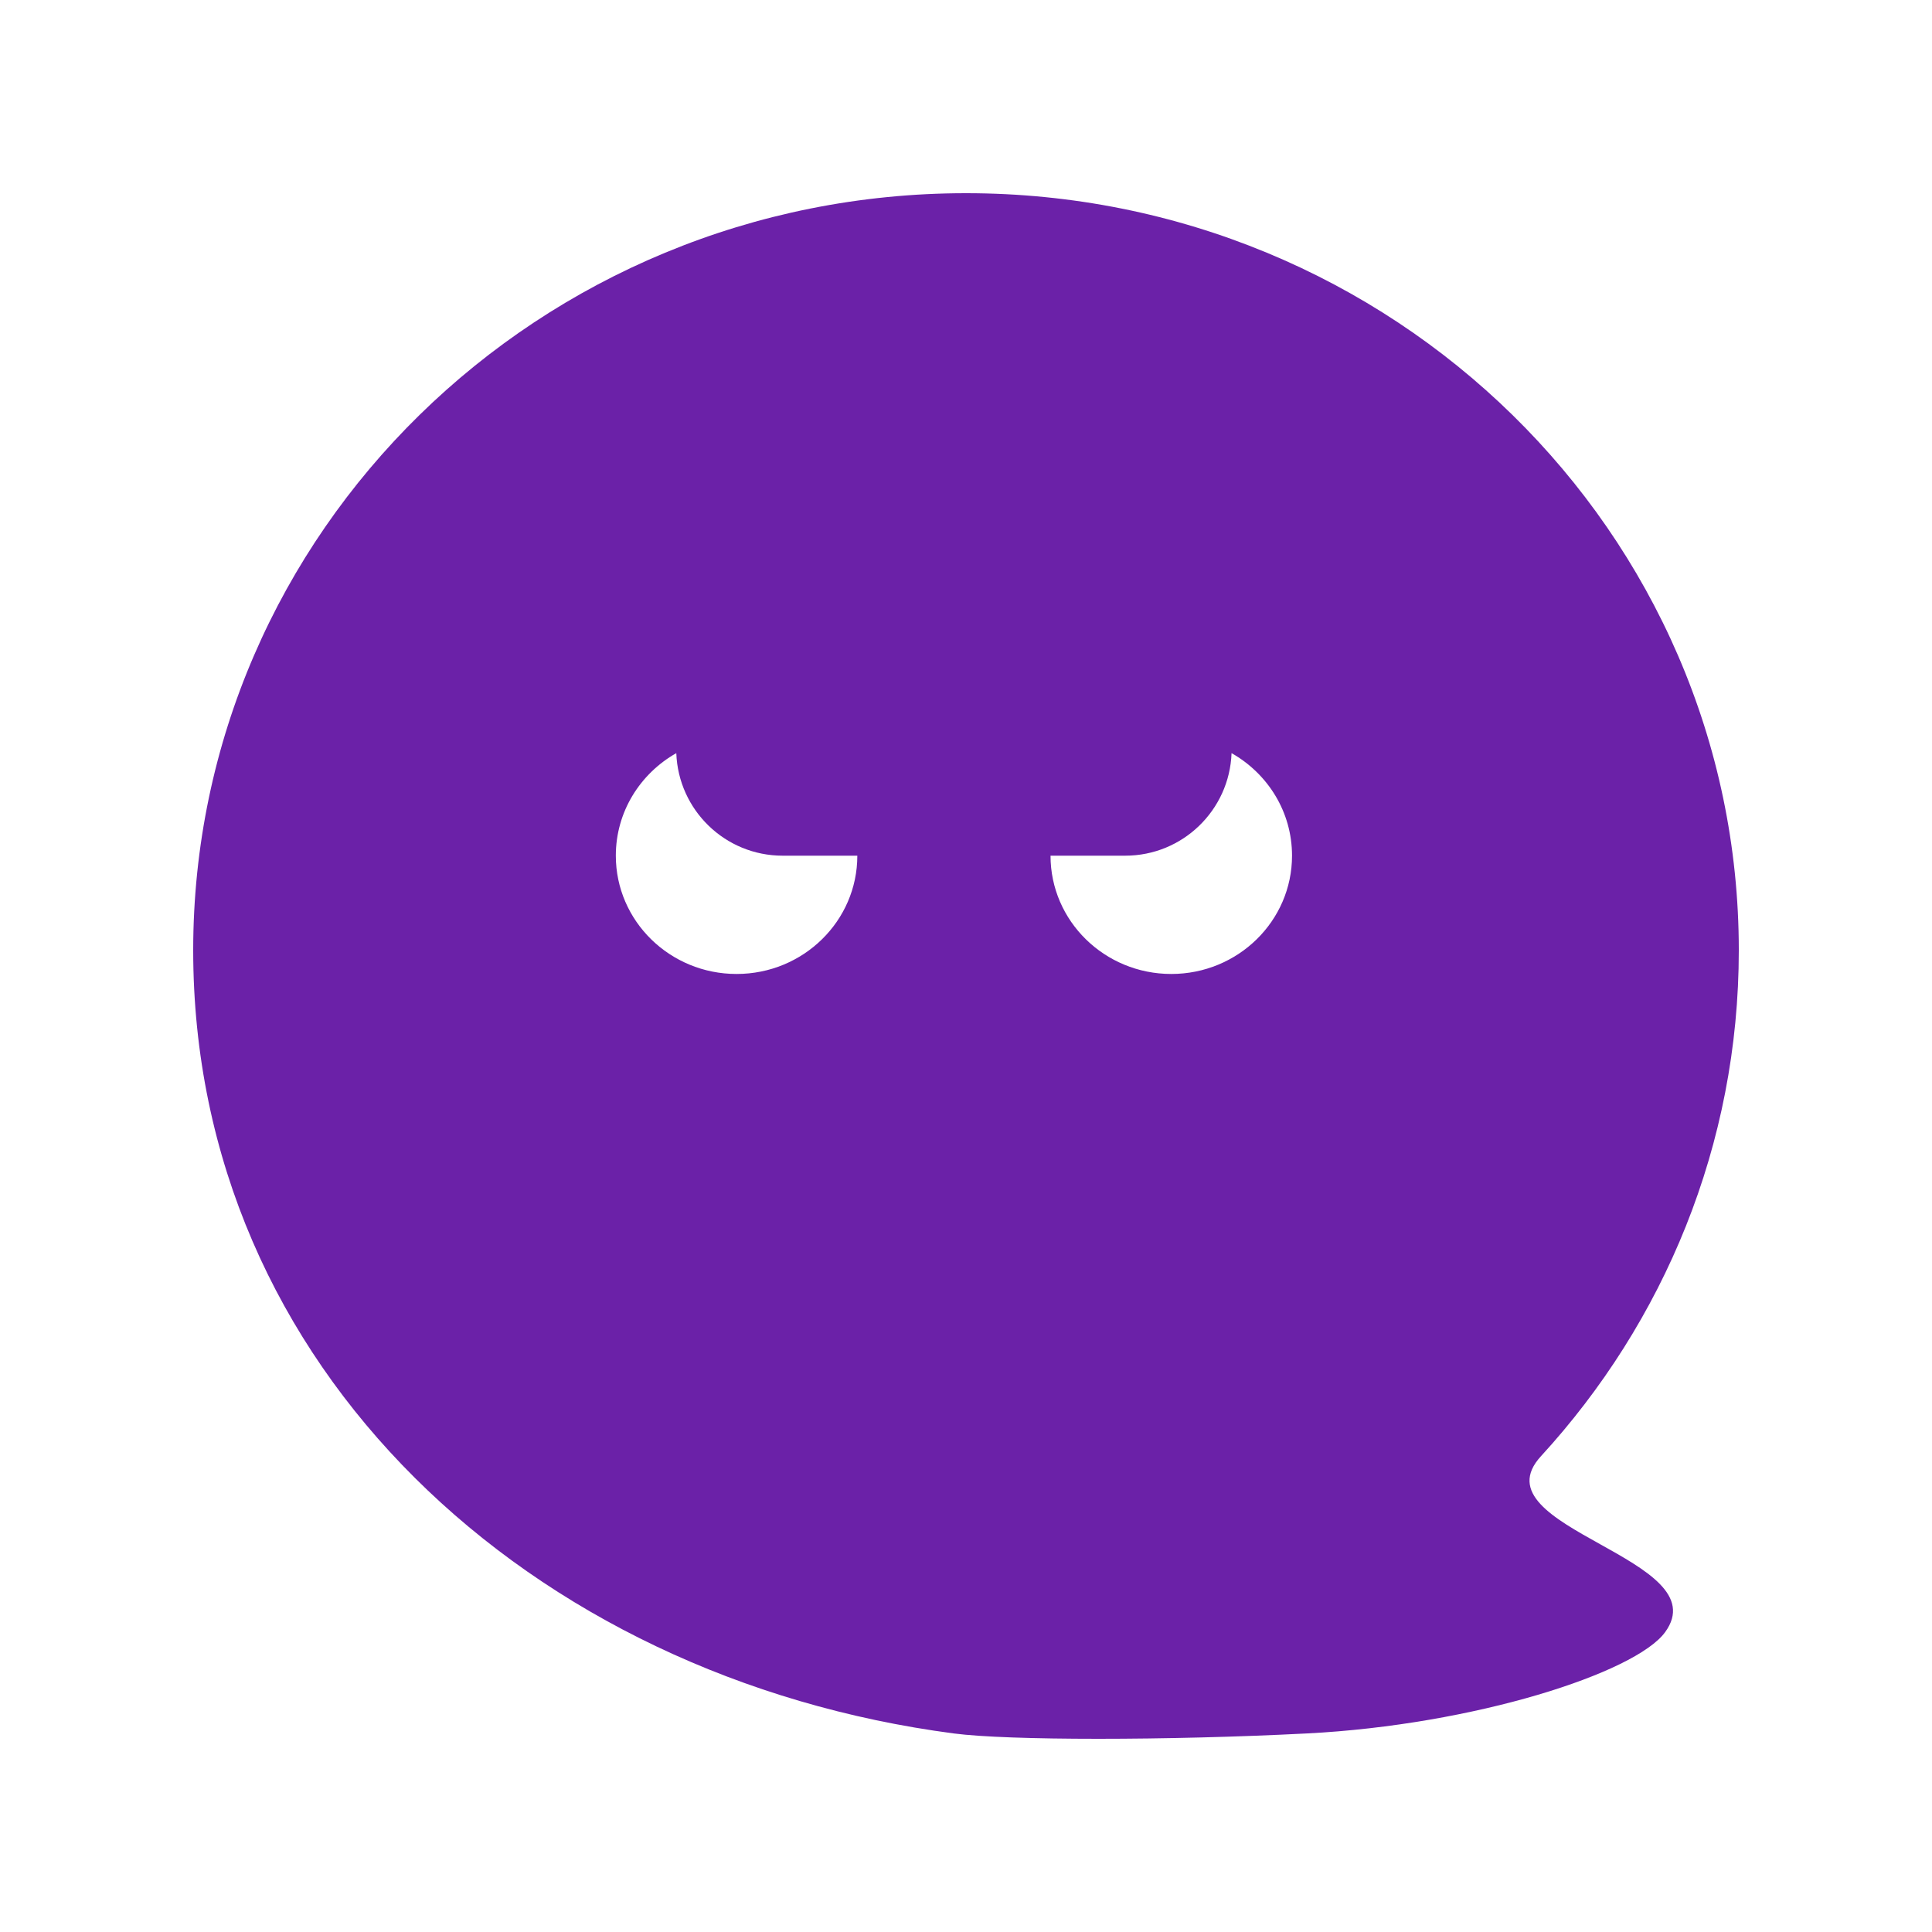 <svg width="40" height="40" viewBox="0 0 40 40" fill="none" xmlns="http://www.w3.org/2000/svg">
<path fill-rule="evenodd" clip-rule="evenodd" d="M27.059 35.889C24.173 36.037 20.869 36.037 19.745 35.889C10.986 34.737 4 28.332 4 19.675C4 11.018 11.163 4 20 4C28.837 4 36 11.018 36 19.675C36 23.701 34.45 27.373 31.904 30.149C31.212 30.903 32.161 31.432 33.125 31.969C34.071 32.496 35.031 33.031 34.473 33.794C33.858 34.636 30.524 35.712 27.059 35.889ZM17.75 17.716C17.75 19.068 16.631 20.165 15.25 20.165C13.869 20.165 12.75 19.068 12.75 17.716C12.75 16.808 13.253 16.017 14.002 15.593C14.045 16.773 15.014 17.716 16.204 17.716H17.75V17.716ZM25.498 15.593C25.455 16.773 24.486 17.716 23.296 17.716H21.75V17.716C21.75 19.068 22.869 20.165 24.25 20.165C25.631 20.165 26.75 19.068 26.75 17.716C26.75 16.808 26.247 16.017 25.498 15.593Z" fill="#6B21A8"/>
</svg>
